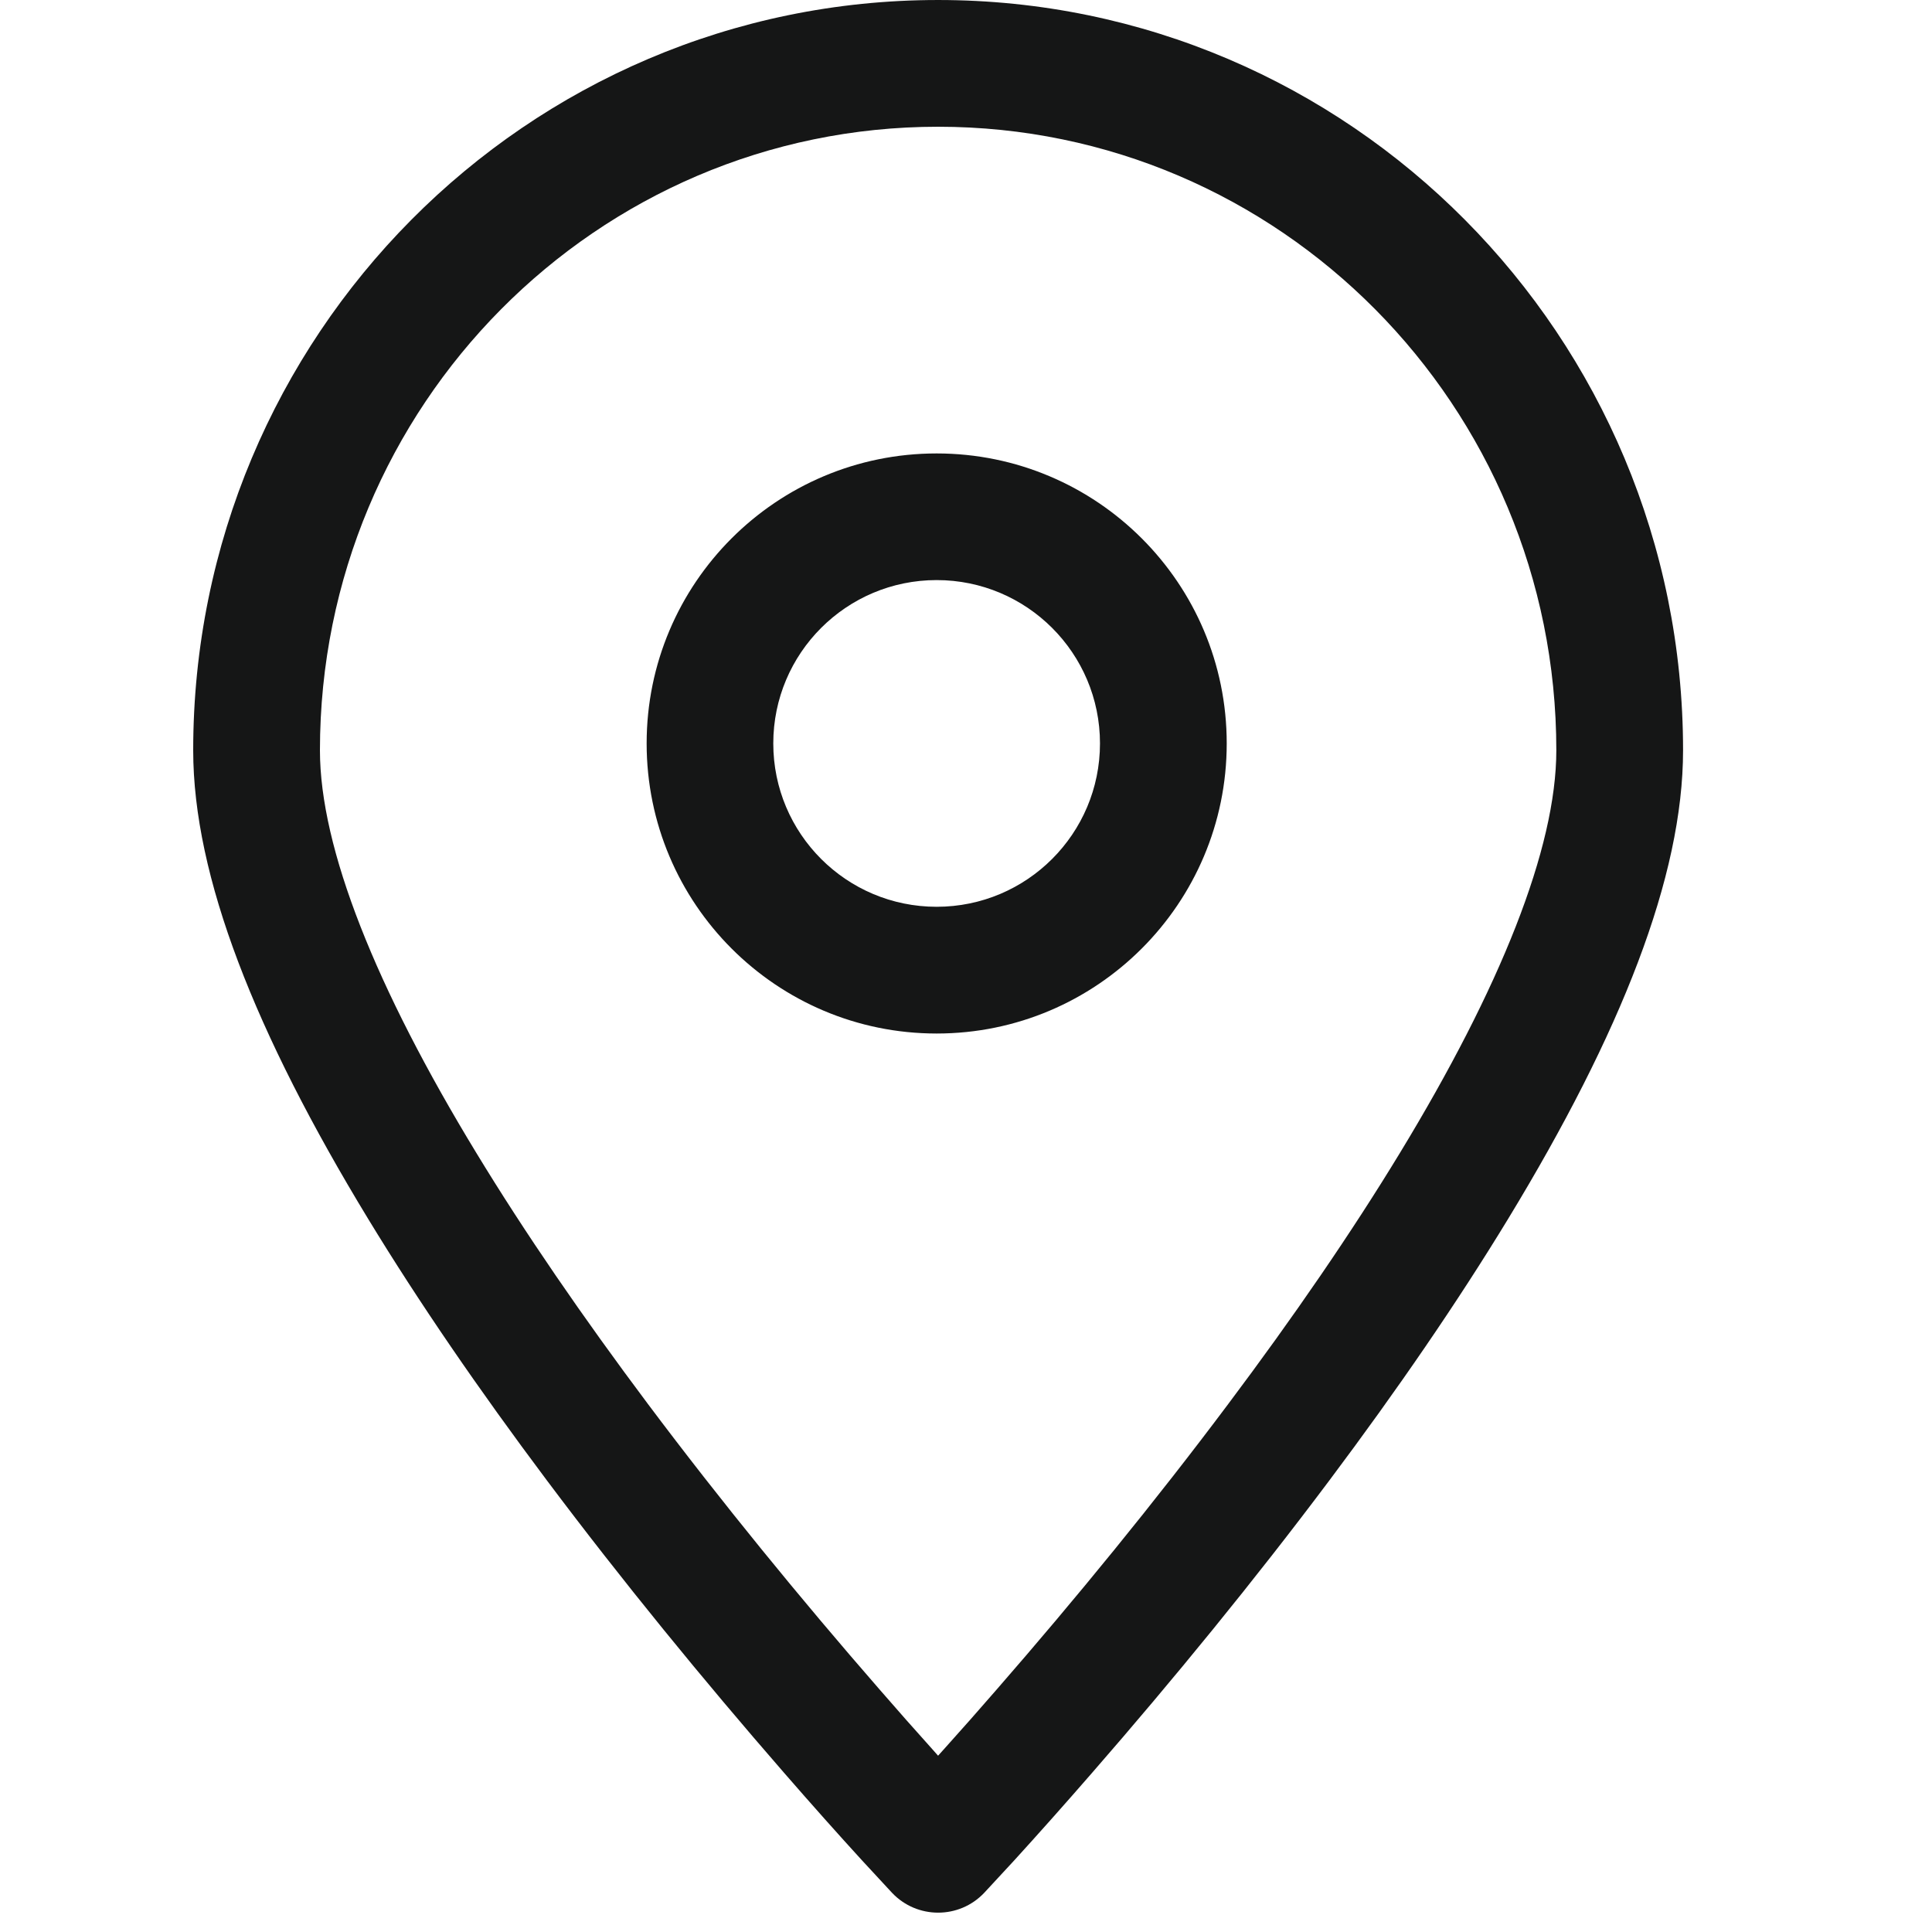 <svg width="20" height="20" viewBox="0 0 20 20" fill="none" xmlns="http://www.w3.org/2000/svg">
<g clip-path="url(#clip0_113_252)">
<path fill-rule="evenodd" clip-rule="evenodd" d="M2 7.767C2 3.478 5.452 6.10352e-05 9.711 6.10352e-05C13.971 6.10352e-05 17.423 3.478 17.423 7.767C17.423 9.072 16.781 10.695 15.613 12.616C15.087 13.481 14.464 14.388 13.764 15.322C12.982 16.365 12.145 17.388 11.308 18.349C11.015 18.686 10.743 18.991 10.499 19.259C10.351 19.42 10.245 19.534 10.188 19.595C9.929 19.868 9.494 19.868 9.235 19.595C9.178 19.534 9.072 19.42 8.924 19.259C8.679 18.991 8.407 18.686 8.114 18.349C7.278 17.388 6.441 16.365 5.659 15.322C4.959 14.388 4.336 13.481 3.81 12.616C2.642 10.695 2 9.072 2 7.767ZM9.711 1.312C6.177 1.312 3.312 4.201 3.312 7.767C3.312 8.782 3.891 10.226 4.931 11.935C5.433 12.761 6.033 13.634 6.708 14.535C7.47 15.551 8.287 16.55 9.104 17.488C9.292 17.705 9.472 17.908 9.641 18.096L9.711 18.175L9.782 18.096C9.951 17.908 10.131 17.705 10.319 17.488C11.136 16.55 11.953 15.551 12.714 14.535C13.39 13.634 13.99 12.761 14.492 11.935C15.531 10.226 16.111 8.782 16.111 7.767C16.111 4.201 13.245 1.312 9.711 1.312ZM6.694 7.696C6.694 6.038 8.038 4.694 9.696 4.694C11.354 4.694 12.699 6.038 12.699 7.696C12.699 9.354 11.354 10.699 9.696 10.699C8.038 10.699 6.694 9.354 6.694 7.696ZM9.696 6.005C8.762 6.005 8.005 6.762 8.005 7.696C8.005 8.63 8.762 9.387 9.696 9.387C10.63 9.387 11.387 8.63 11.387 7.696C11.387 6.762 10.63 6.005 9.696 6.005Z" fill="#151616"/>
</g>
<defs>
<clipPath id="clip0_113_252">
<rect width="20" height="20" fill="white"/>
</clipPath>
</defs>
</svg>

